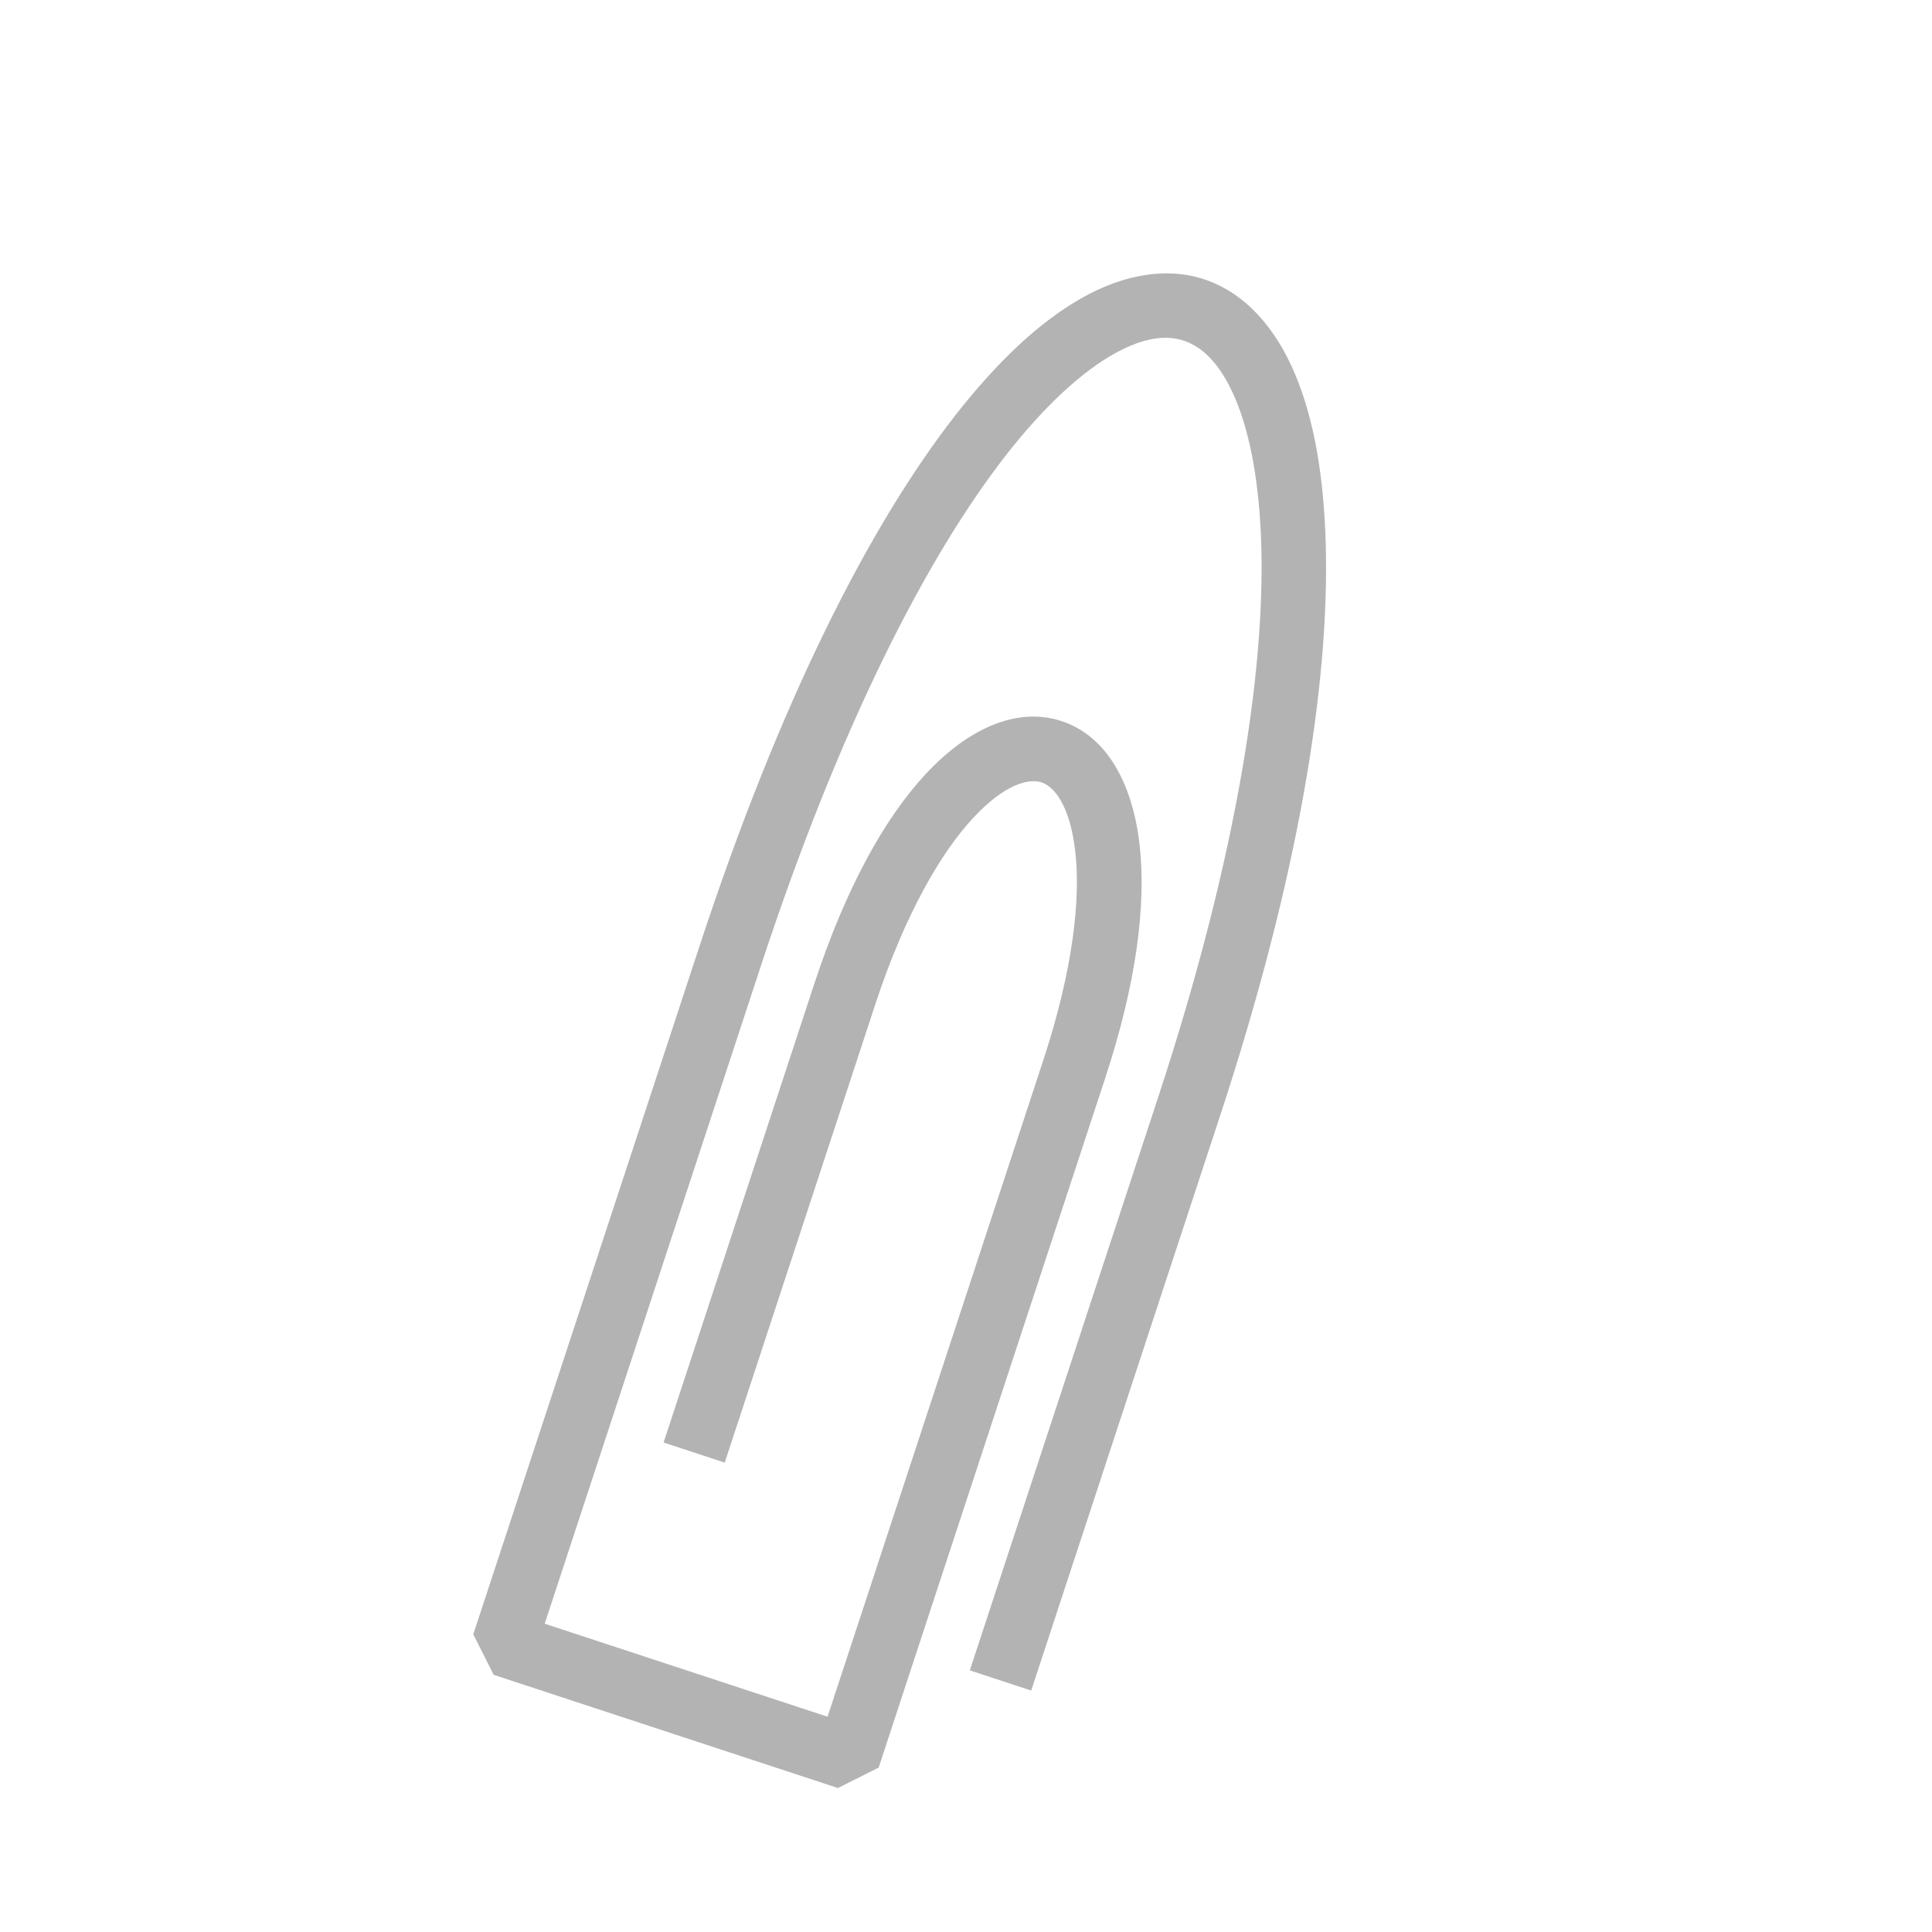 <?xml version="1.0" encoding="UTF-8" standalone="no"?>
<!-- Created with Inkscape (http://www.inkscape.org/) -->

<svg
   width="64"
   height="64"
   viewBox="0 0 16.933 16.933"
   version="1.1"
   id="svg963"
   inkscape:version="1.1 (c4e8f9ed74, 2021-05-24)"
   sodipodi:docname="icon-paperclip.svg"
   xmlns:inkscape="http://www.inkscape.org/namespaces/inkscape"
   xmlns:sodipodi="http://sodipodi.sourceforge.net/DTD/sodipodi-0.dtd"
   xmlns="http://www.w3.org/2000/svg"
   xmlns:svg="http://www.w3.org/2000/svg">
  <sodipodi:namedview
     id="namedview965"
     pagecolor="#ffffff"
     bordercolor="#666666"
     borderopacity="1.0"
     inkscape:pageshadow="2"
     inkscape:pageopacity="0.0"
     inkscape:pagecheckerboard="0"
     inkscape:document-units="px"
     showgrid="false"
     inkscape:zoom="1.2953002"
     inkscape:cx="174.86294"
     inkscape:cy="154.40436"
     inkscape:window-width="945"
     inkscape:window-height="1017"
     inkscape:window-x="856"
     inkscape:window-y="26"
     inkscape:window-maximized="1"
     inkscape:current-layer="layer1"
     units="px" />
  <defs
     id="defs960" />
  <g
     inkscape:label="Ebene 1"
     inkscape:groupmode="layer"
     id="layer1">
    <path
       style="color:#000000;fill:#b3b3b3;fill-opacity:1;stroke-linejoin:bevel;-inkscape-stroke:none"
       d="M 10.583,2.458 C 10.242,2.334 9.856,2.402 9.488,2.608 9.12,2.814 8.75,3.158 8.373,3.64 7.621,4.605 6.84,6.134 6.131,8.292 l -0.991,3.015 -0.992,3.017 0.179,0.355 3.017,0.992 0.357,-0.179 0.295,-0.898 1.687,-5.134 C 9.962,8.615 10.048,7.926 9.987,7.396 9.925,6.866 9.701,6.451 9.304,6.32 8.907,6.19 8.48,6.391 8.116,6.781 7.753,7.171 7.415,7.778 7.137,8.622 l -1.321,4.021 0.536,0.176 1.321,-4.021 C 7.933,8.009 8.248,7.471 8.53,7.168 8.812,6.865 9.022,6.822 9.128,6.857 9.234,6.891 9.377,7.051 9.424,7.462 9.472,7.873 9.406,8.493 9.147,9.283 l -1.687,5.134 -0.207,0.629 -2.479,-0.815 0.903,-2.748 L 6.668,8.468 C 7.363,6.352 8.128,4.872 8.818,3.988 9.164,3.545 9.491,3.254 9.763,3.102 10.036,2.949 10.234,2.934 10.39,2.991 c 0.156,0.057 0.31,0.204 0.437,0.503 0.127,0.3 0.214,0.741 0.228,1.307 0.029,1.132 -0.229,2.76 -0.903,4.812 l -1.652,5.027 0.538,0.177 1.652,-5.027 C 11.379,7.695 11.651,6.014 11.62,4.785 11.604,4.17 11.515,3.667 11.348,3.273 11.181,2.879 10.925,2.583 10.583,2.458 Z"
       id="path80061" />
  </g>
</svg>
